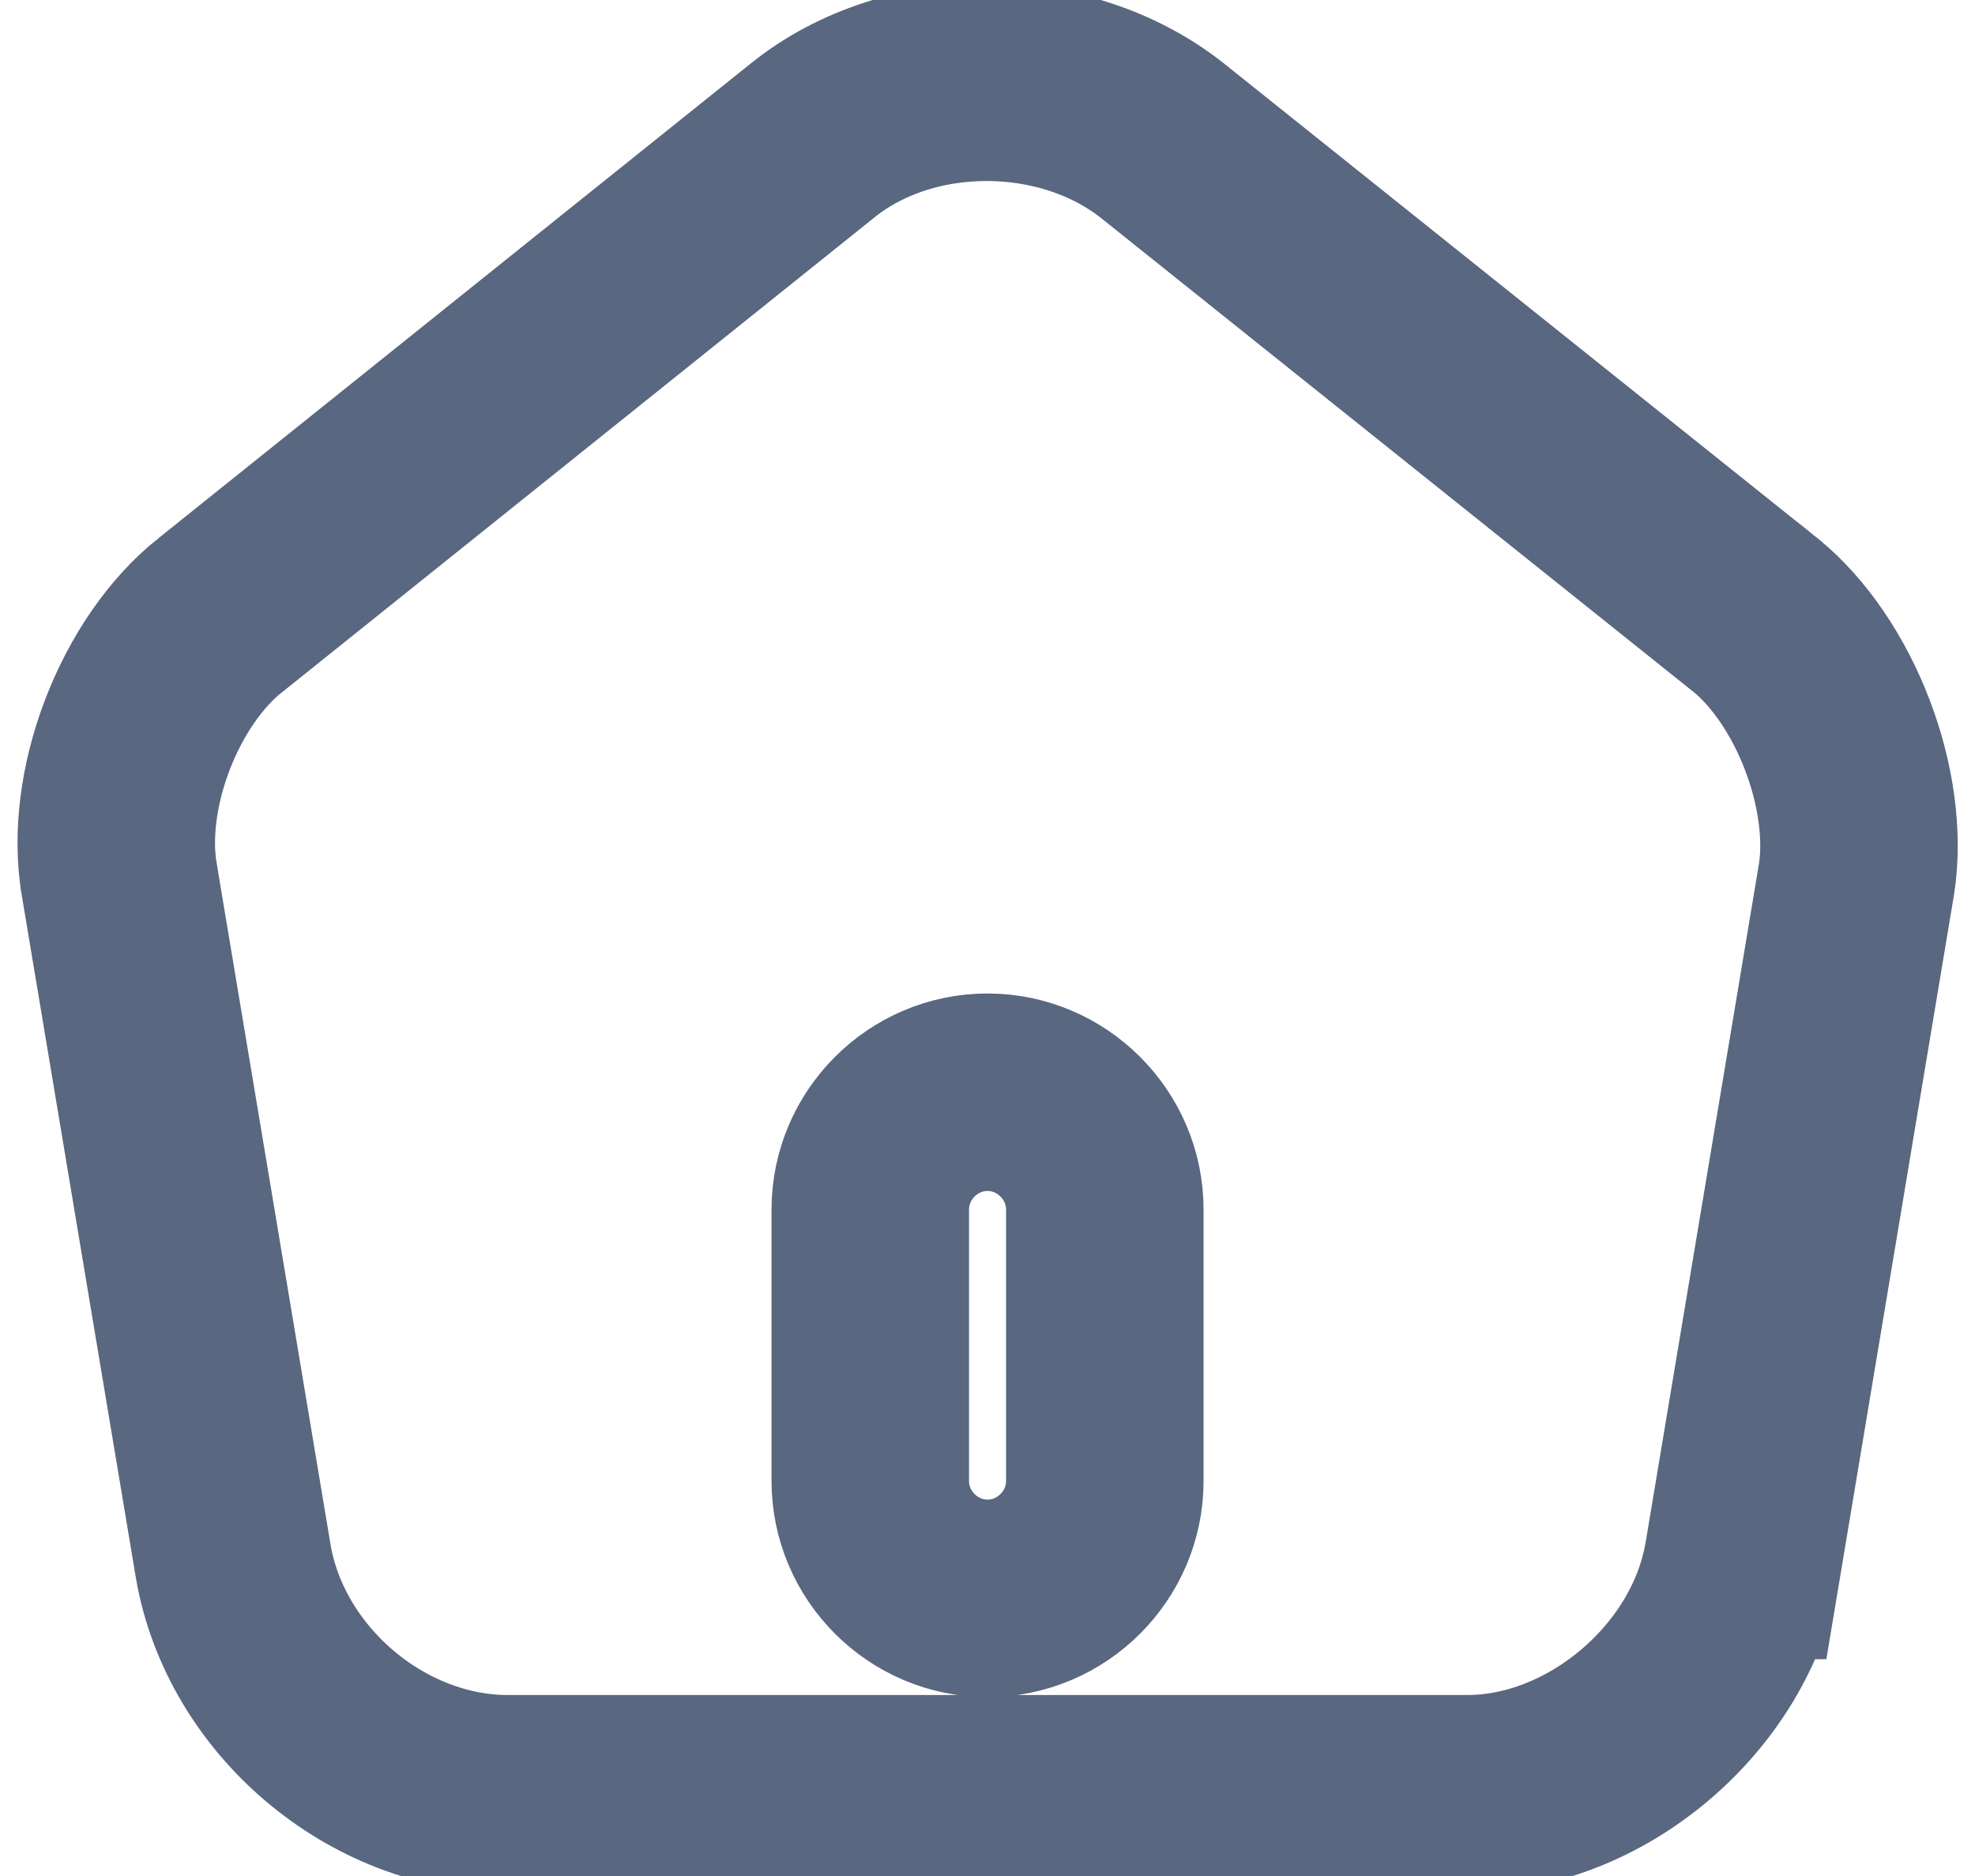 <svg width="20" height="19" viewBox="0 0 20 19" fill="none" xmlns="http://www.w3.org/2000/svg">
<path d="M8.232 1.42L8.232 1.42C9.211 0.634 10.784 0.638 11.778 1.43C11.778 1.43 11.778 1.43 11.778 1.43L17.778 6.23C17.779 6.231 17.779 6.231 17.78 6.231C18.119 6.508 18.415 6.944 18.606 7.444C18.797 7.944 18.867 8.466 18.801 8.898L17.648 15.804C17.647 15.804 17.647 15.805 17.647 15.805C17.422 17.099 16.161 18.167 14.858 18.167H5.142C3.82 18.167 2.588 17.125 2.362 15.815C2.362 15.814 2.362 15.814 2.362 15.814L1.207 8.904L1.207 8.903C1.133 8.468 1.199 7.945 1.39 7.445C1.581 6.945 1.88 6.51 2.227 6.233L2.228 6.233L8.232 1.42ZM10 16.188C10.652 16.188 11.188 15.652 11.188 15V12.25C11.188 11.598 10.652 11.062 10 11.062C9.348 11.062 8.813 11.598 8.813 12.25V15C8.813 15.652 9.348 16.188 10 16.188Z" stroke="#596780" stroke-width="2"/>
</svg>

